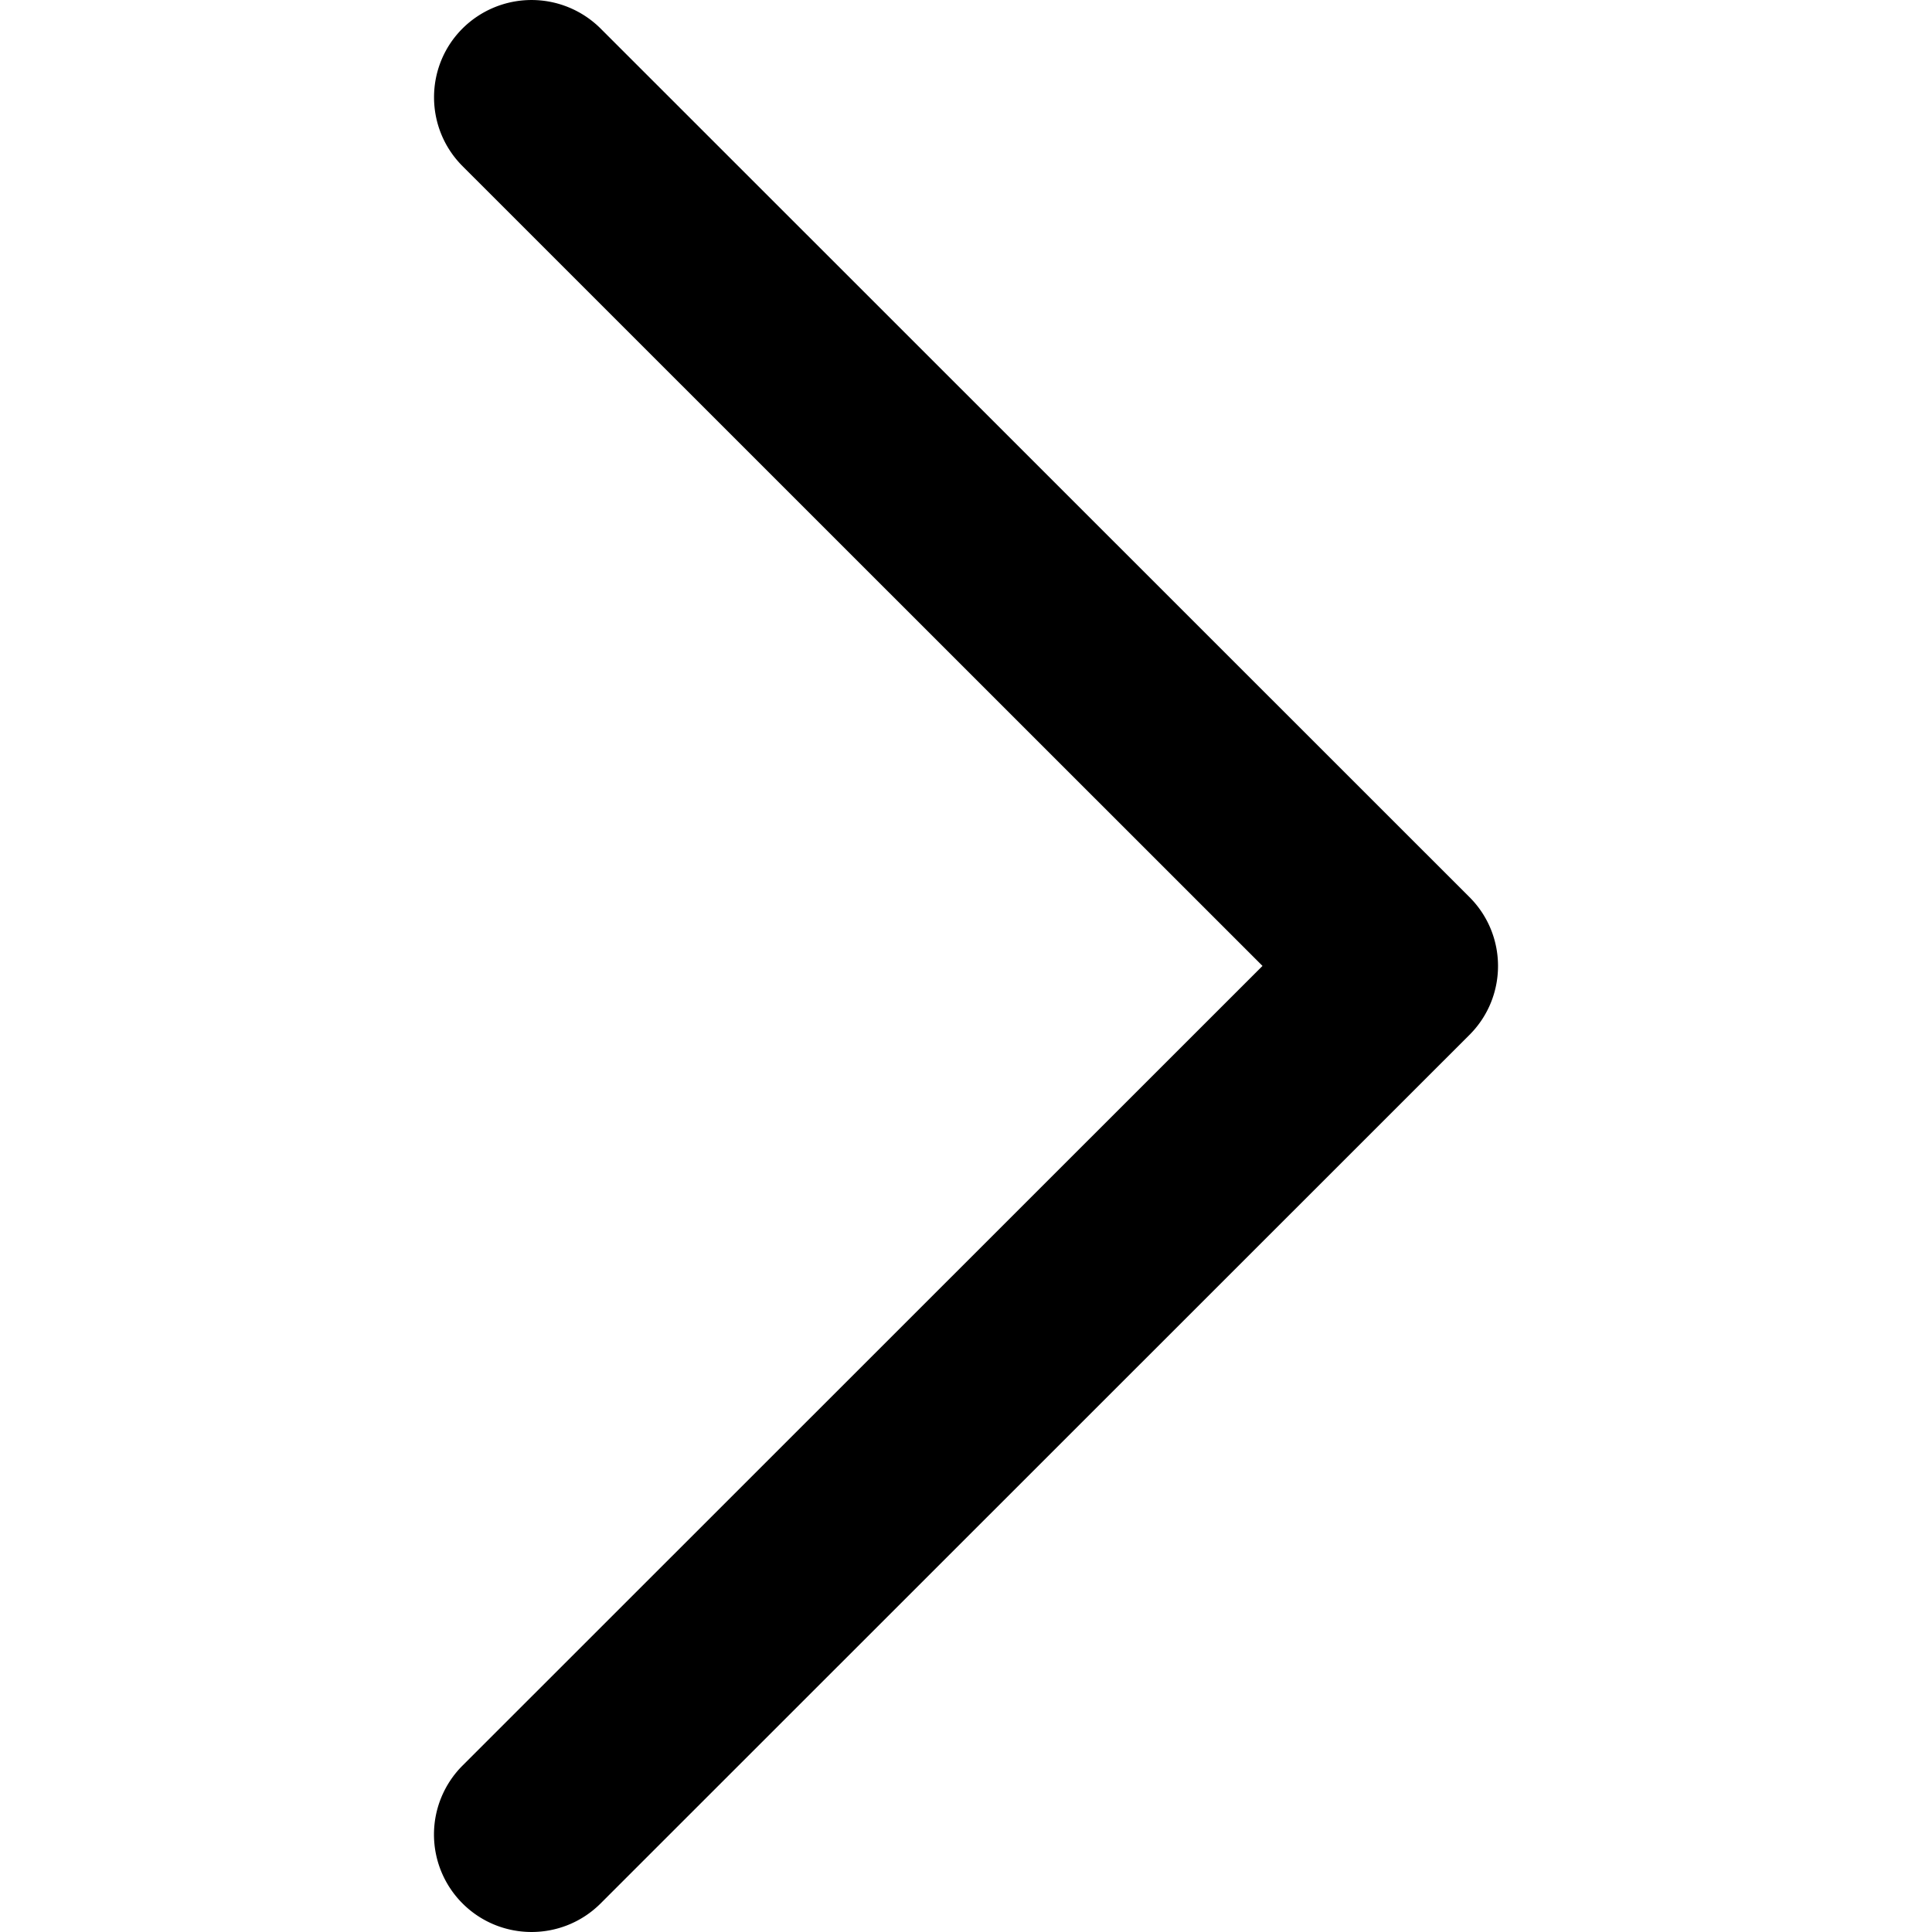 <svg width="240.811" height="240.811" xmlns="http://www.w3.org/2000/svg">

 <g>
  <title>background</title>
  <rect fill="none" id="canvas_background" height="402" width="582" y="-1" x="-1"/>
 </g>
 <g>
  <title>Layer 1</title>
  <path transform="rotate(-90 120.406,120.406) " id="svg_1" d="m220.088,57.667l-99.67,99.695l-99.67,-99.707a12.15,12.15 0 0 0 -17.191,0c-4.74,4.752 -4.74,12.45 0,17.203l108.26,108.297c4.74,4.752 12.44,4.752 17.18,0l108.259,-108.295a12.2,12.2 0 0 0 0,-17.215c-4.728,-4.73 -12.428,-4.73 -17.168,0.023l0,-0.001z"/>
 </g>
</svg>